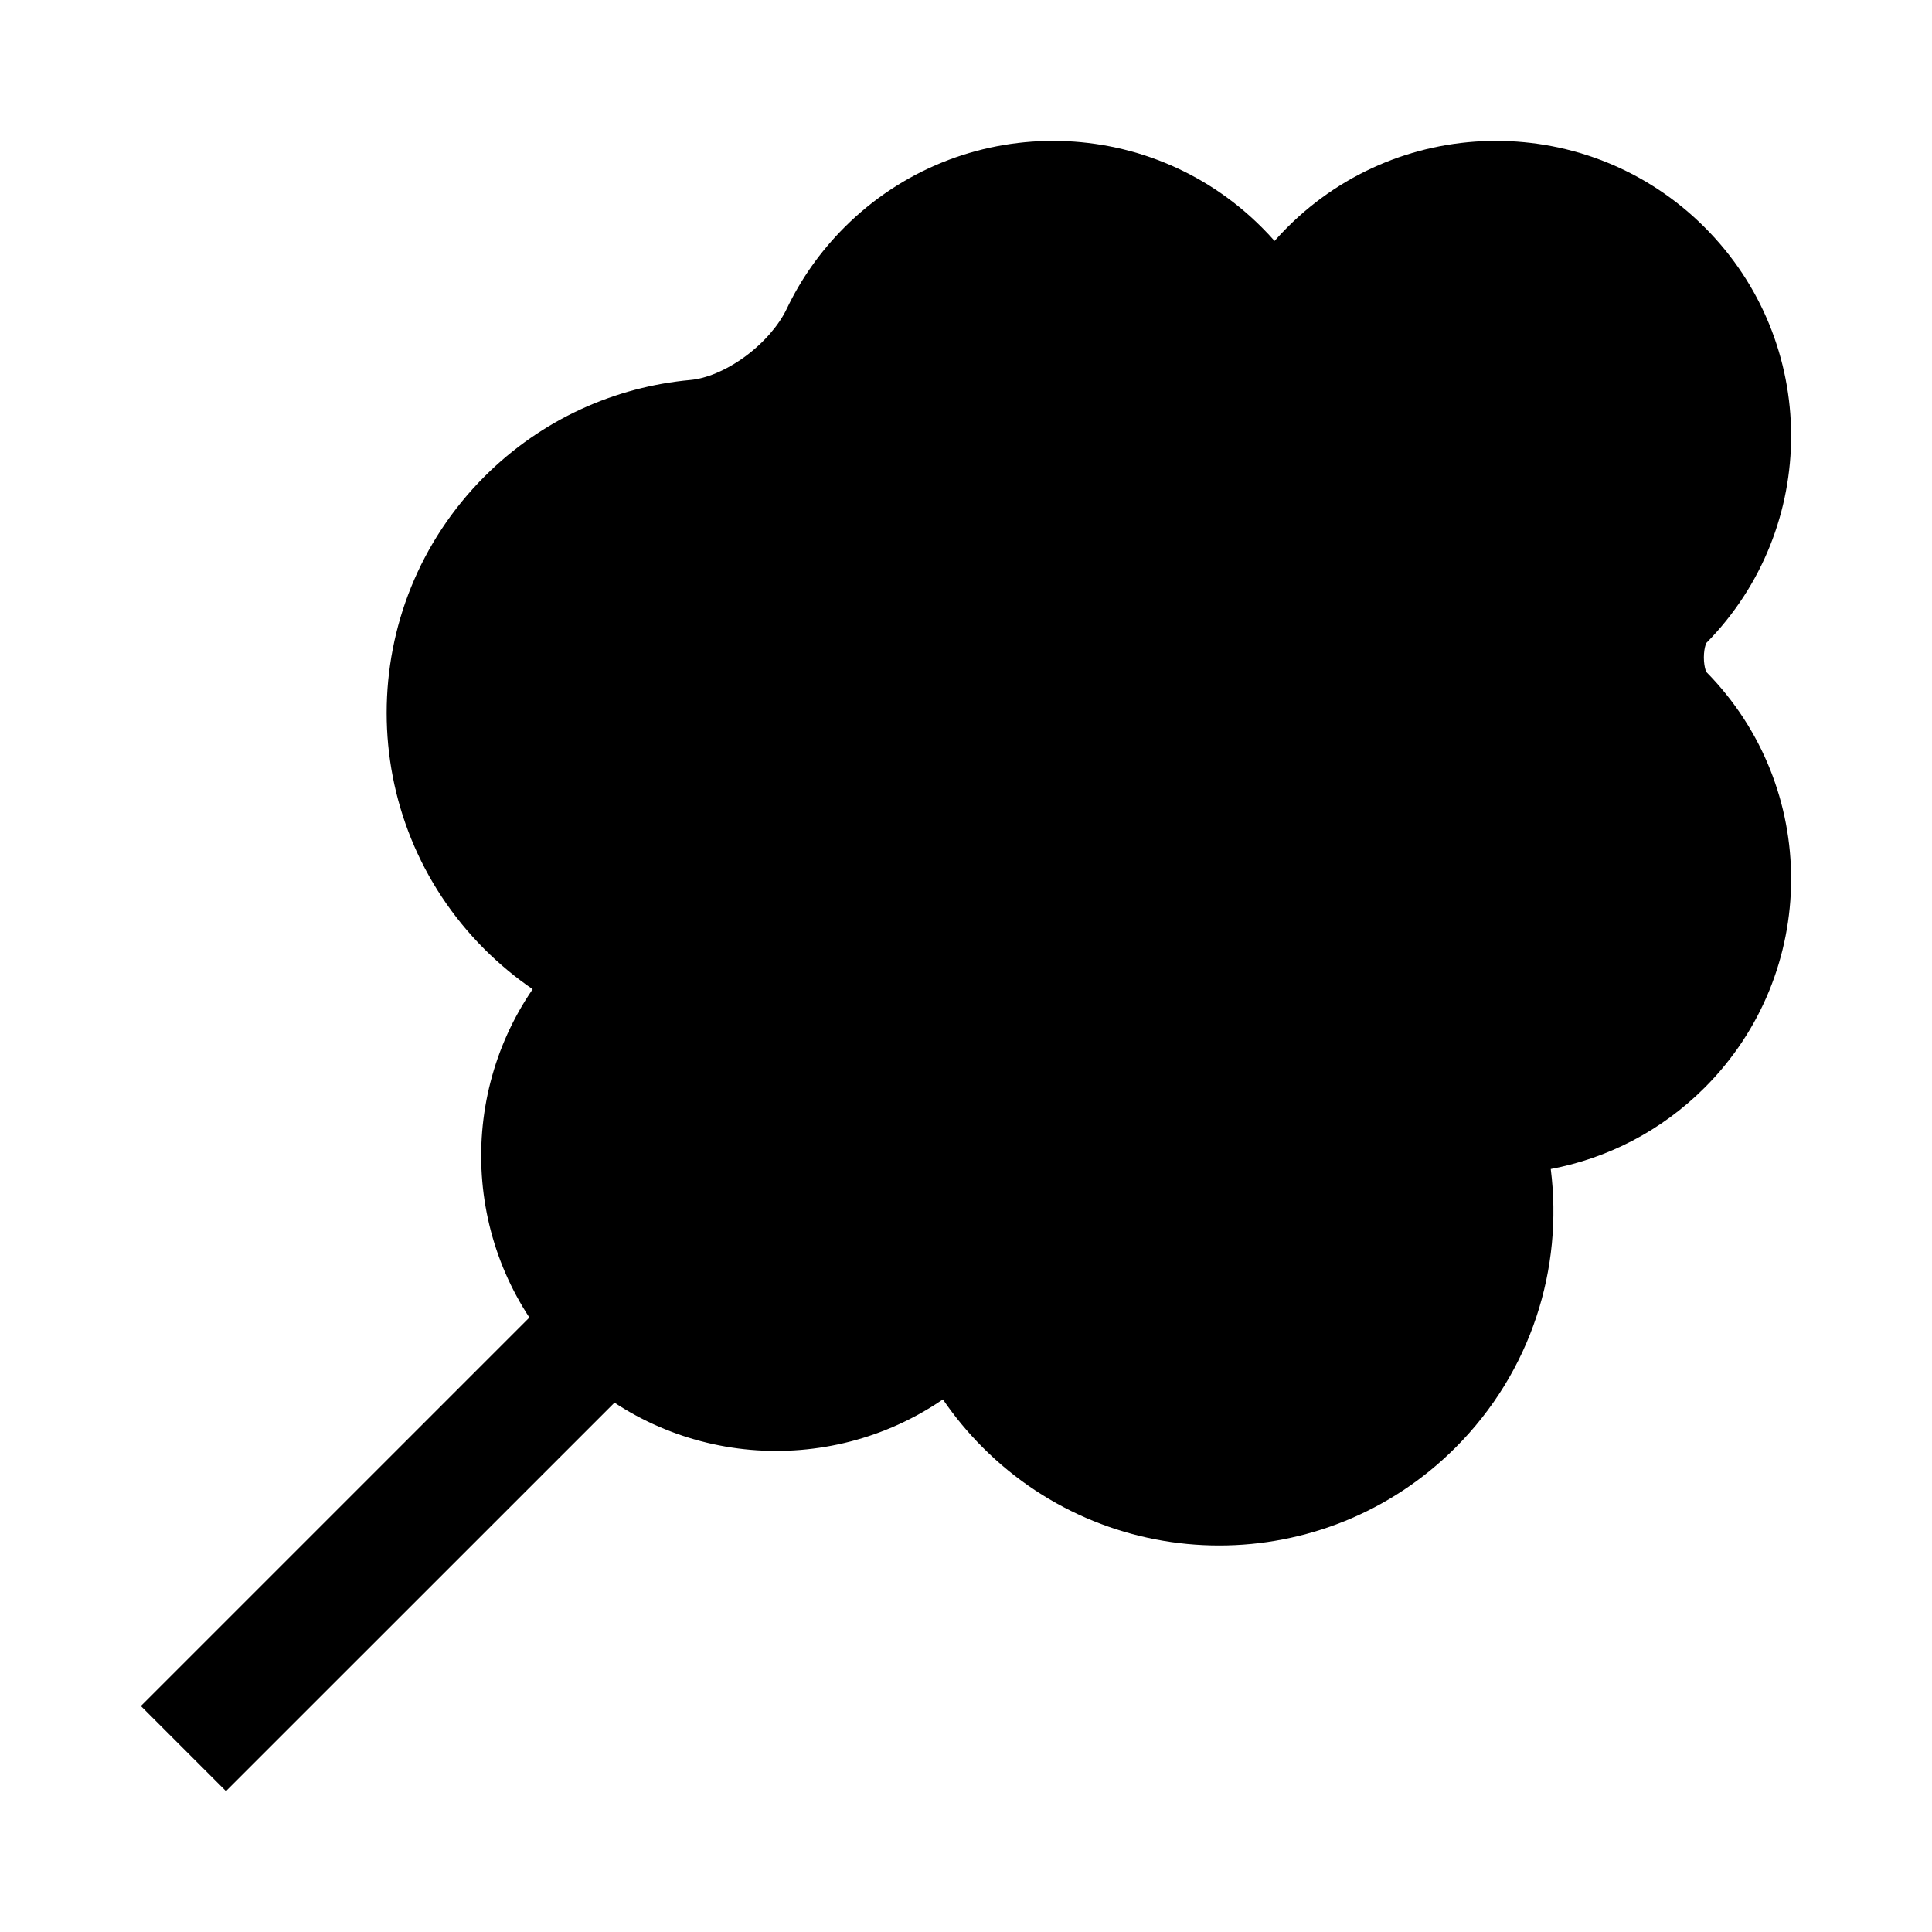 <svg width="24" height="24" viewBox="0 0 24 24" xmlns="http://www.w3.org/2000/svg">
    <path d="M15.674 2.824C15.729 2.879 15.782 2.935 15.833 2.993C15.884 2.935 15.937 2.879 15.992 2.824C17.424 1.392 19.745 1.392 21.176 2.824C22.602 4.249 22.608 6.557 21.194 7.99C21.192 7.995 21.19 8.001 21.188 8.009C21.176 8.046 21.166 8.102 21.166 8.167C21.166 8.233 21.176 8.289 21.188 8.326C21.19 8.334 21.192 8.34 21.194 8.345C22.608 9.778 22.602 12.085 21.176 13.511C20.634 14.053 19.964 14.39 19.264 14.522C19.42 15.751 19.026 17.037 18.081 17.982C16.46 19.604 13.831 19.604 12.209 17.982C12.023 17.796 11.857 17.595 11.713 17.384C10.286 18.363 8.319 18.219 7.051 16.95C5.783 15.682 5.638 13.715 6.617 12.288C6.406 12.144 6.206 11.978 6.019 11.792C4.398 10.17 4.398 7.541 6.019 5.919C6.733 5.205 7.645 4.805 8.578 4.72C8.767 4.703 9.013 4.607 9.256 4.429C9.497 4.252 9.679 4.033 9.772 3.839C9.947 3.471 10.187 3.127 10.49 2.824C11.921 1.392 14.242 1.392 15.674 2.824Z"/>
    <path fill-rule="evenodd" clip-rule="evenodd" d="M8.073 16.985L2.807 22.25L1.75 21.193L7.015 15.928L8.073 16.985Z"/>
</svg>
